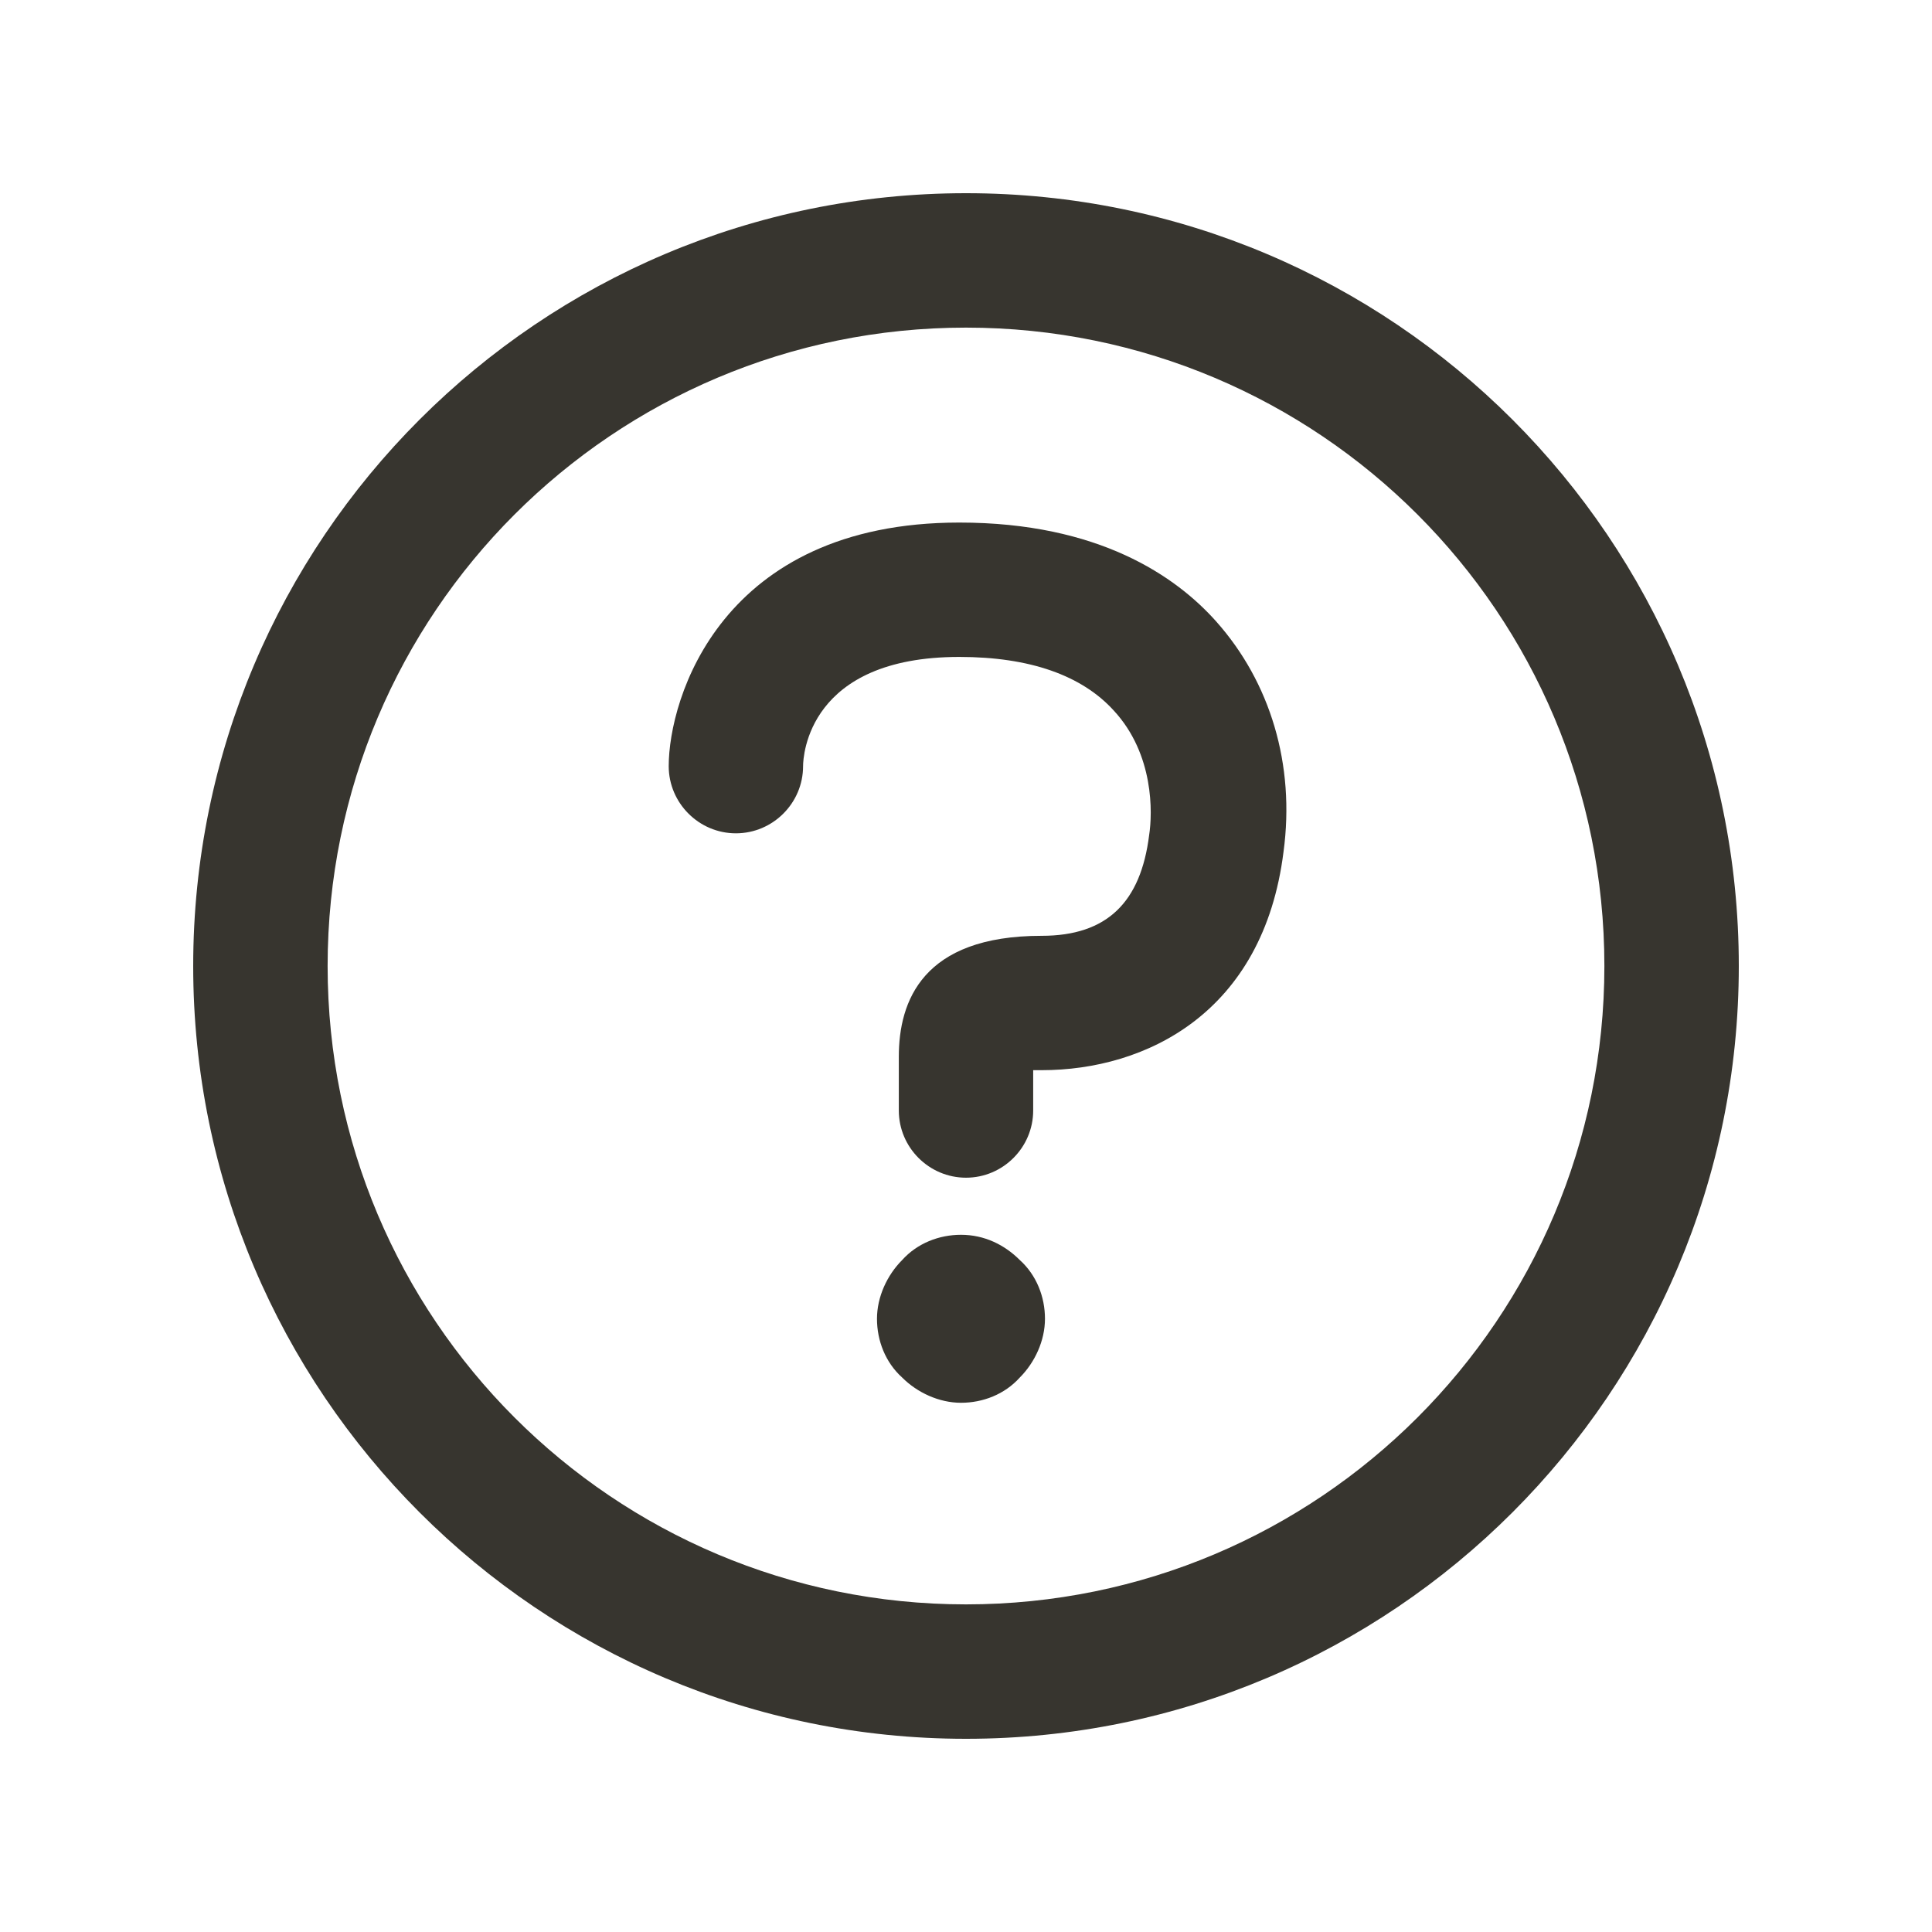 <!-- Generated by IcoMoon.io -->
<svg version="1.1" xmlns="http://www.w3.org/2000/svg" width="40" height="40" viewBox="0 0 40 40">
<title>di-question</title>
<path fill="#37352f" d="M25.183 12.87c1.113 1.252 1.635 2.957 1.391 4.765-0.417 3.339-2.852 4.522-5.009 4.522-0.104 0-0.174 0-0.174 0v0.835c0 0.765-0.626 1.391-1.391 1.391s-1.391-0.626-1.391-1.391v-1.113c0-1.148 0.487-2.504 2.957-2.504 1.357 0 2.052-0.696 2.226-2.087 0.070-0.452 0.104-1.67-0.73-2.574-0.661-0.73-1.739-1.113-3.2-1.113-3.13 0-3.235 2.052-3.235 2.261 0 0.765-0.626 1.391-1.391 1.391s-1.391-0.626-1.391-1.391c0-1.391 1.078-5.043 6.017-5.043 2.887 0 4.487 1.113 5.322 2.052zM19.896 25.565c-0.452 0-0.904 0.174-1.217 0.522-0.313 0.313-0.522 0.765-0.522 1.217s0.174 0.904 0.522 1.217c0.313 0.313 0.765 0.522 1.217 0.522s0.904-0.174 1.217-0.522c0.313-0.313 0.522-0.765 0.522-1.217s-0.174-0.904-0.522-1.217c-0.313-0.313-0.73-0.522-1.217-0.522zM36 20c0 8.835-7.165 16-16 16s-16-7.165-16-16 7.165-16 16-16 16 7.165 16 16zM33.217 20c0-7.304-5.913-13.217-13.217-13.217s-13.217 5.913-13.217 13.217 5.913 13.217 13.217 13.217 13.217-5.913 13.217-13.217z"></path>
</svg>
